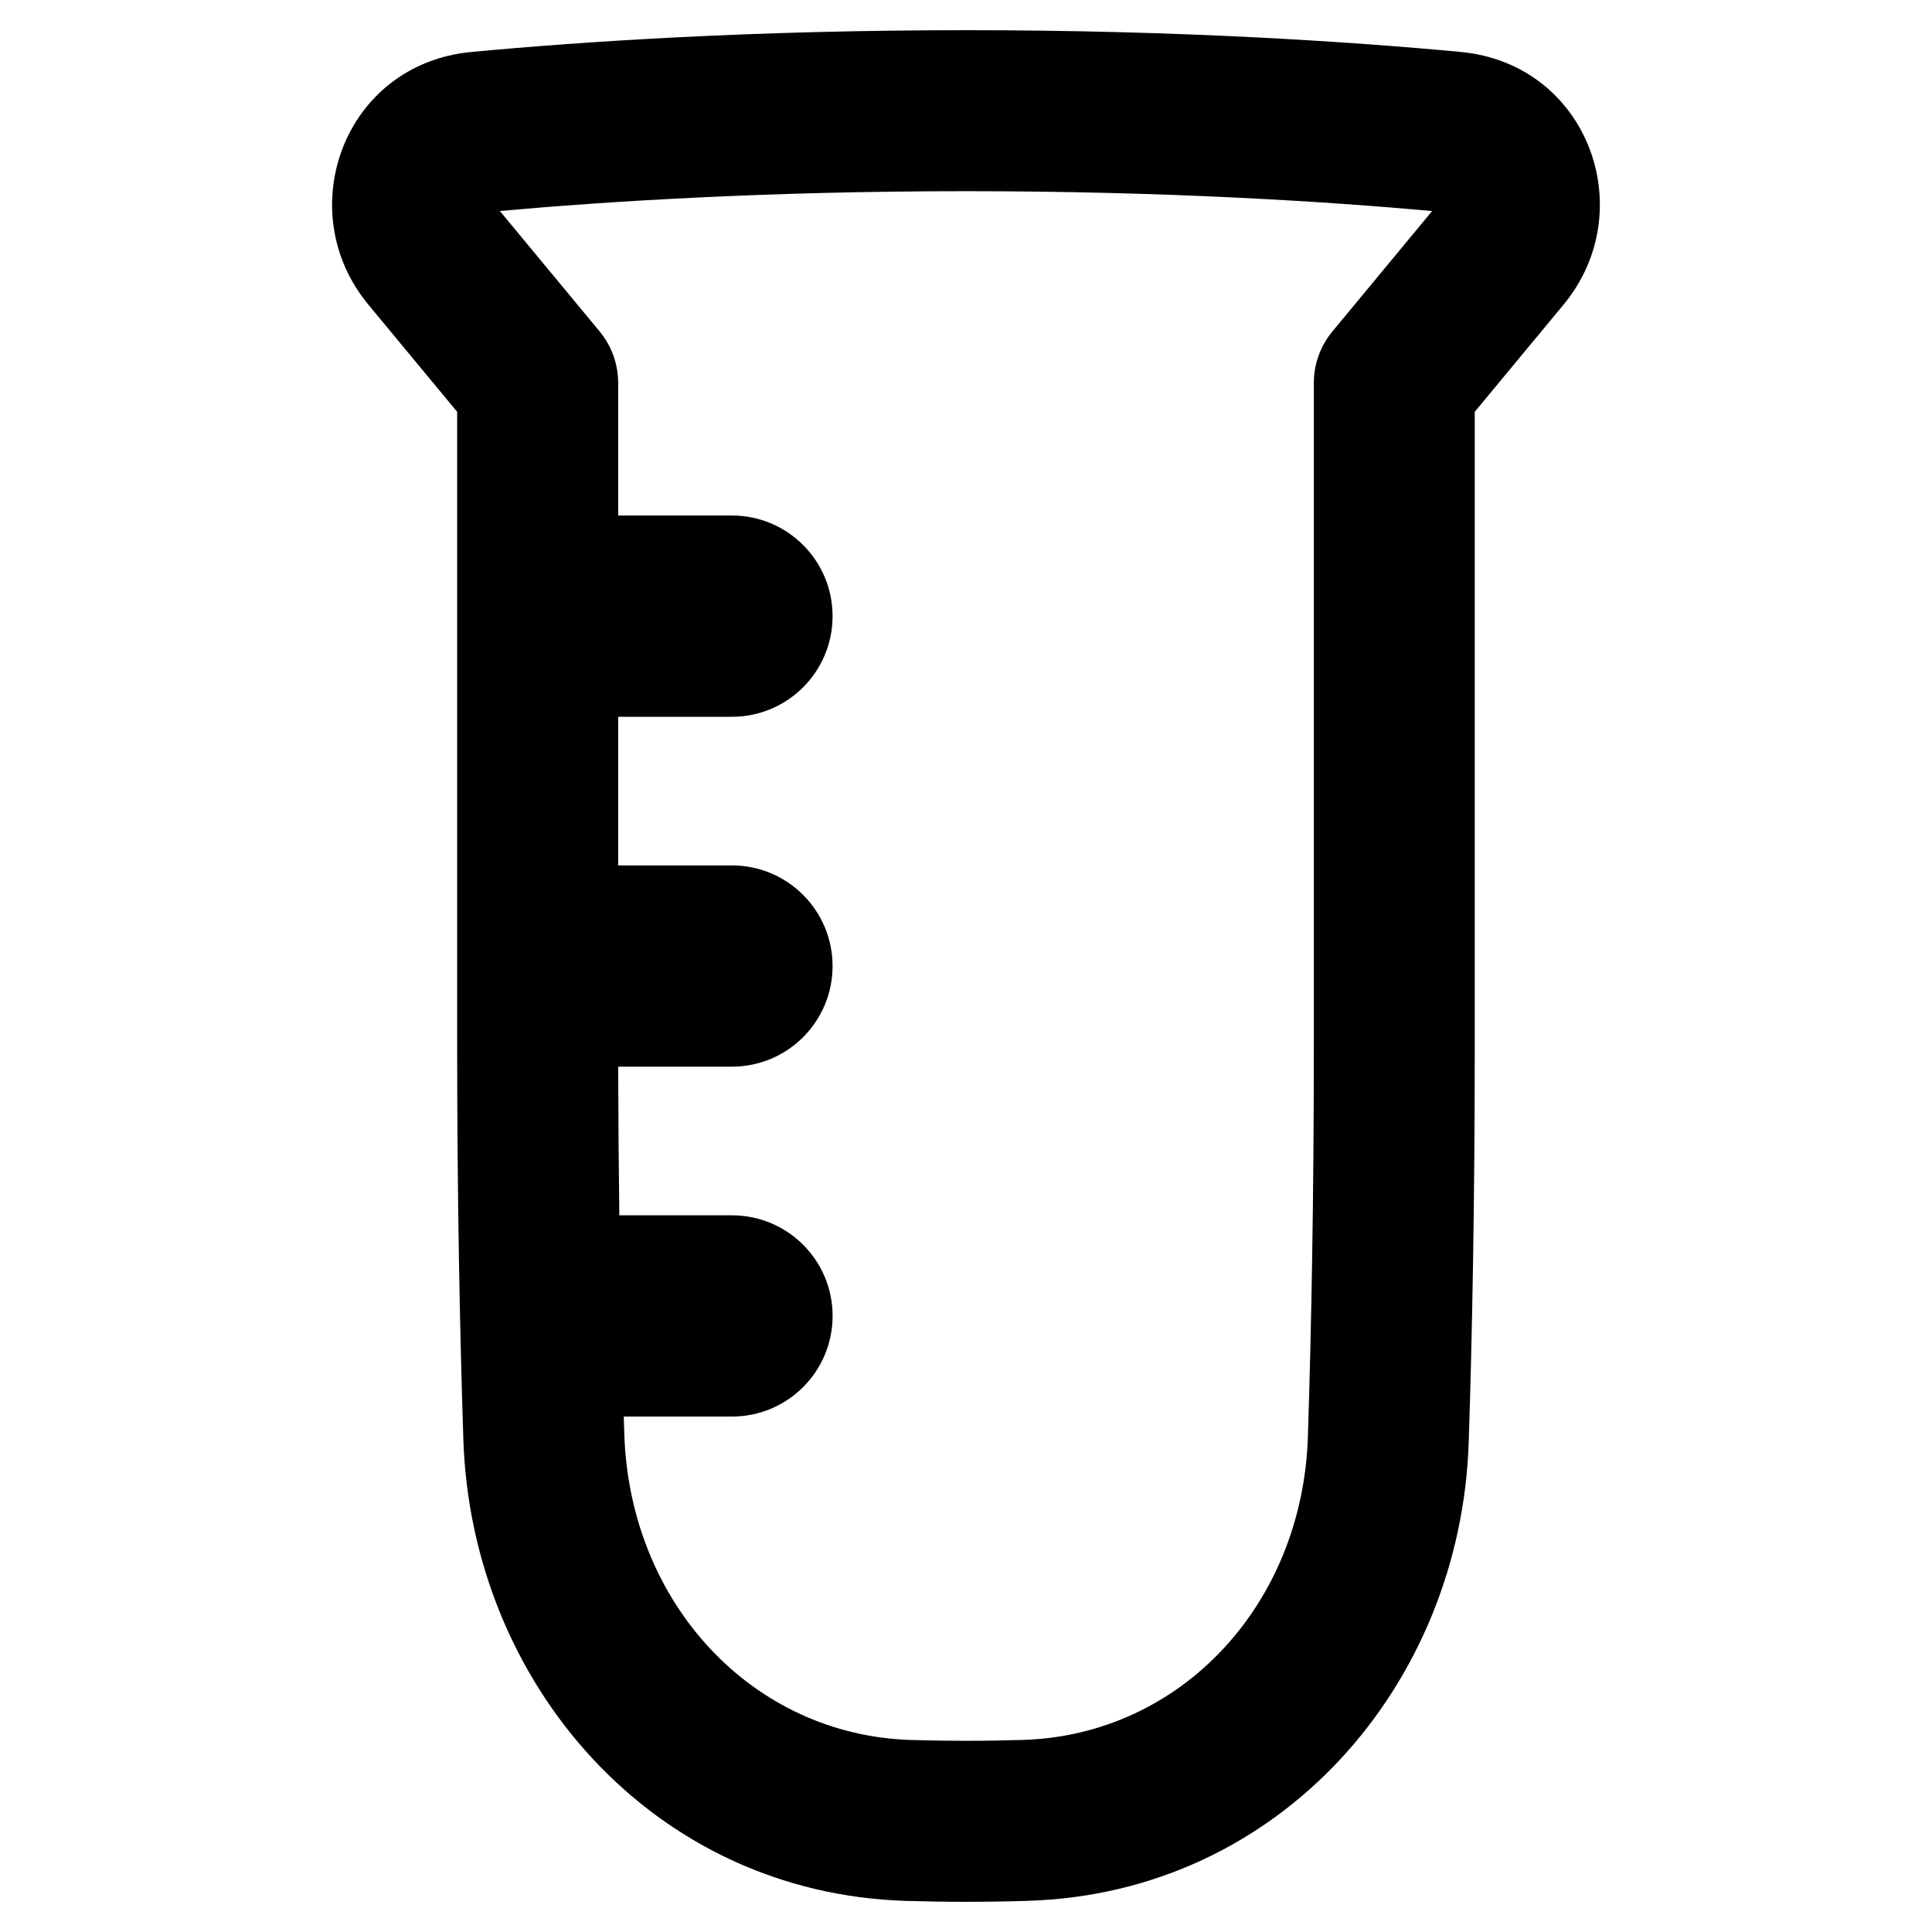 <svg xmlns="http://www.w3.org/2000/svg" fill="none" viewBox="0 0 48 48" id="Test-Tube--Streamline-Plump-Remix">
  <desc>
    Test Tube Streamline Icon: https://streamlinehq.com
  </desc>
  <g id="test-tube--science-experiment-lab-chemistry-test-tube-solution">
    <path id="Union" fill="#000000" fill-rule="evenodd" d="M24 0.75c-5.318 0 -9.55 0.284 -12.286 0.541 -3.174 0.298 -4.493 3.946 -2.563 6.277l2.207 2.664v15.7c0 3.845 0.066 7.138 0.154 9.835 0.199 6.045 4.695 11.278 11.018 11.461 0.481 0.014 0.972 0.022 1.469 0.022 0.519 0 1.031 -0.008 1.532 -0.024 6.288 -0.19 10.765 -5.379 10.959 -11.4 0.087 -2.678 0.15 -5.975 0.15 -9.895l0 -15.7 2.207 -2.664c1.931 -2.331 0.611 -5.98 -2.562 -6.277C33.55 1.034 29.318 0.75 24 0.75Zm-9.102 7.485 -2.479 -2.993C15.057 5.005 19.036 4.75 24 4.75c4.964 0 8.944 0.255 11.581 0.493l-2.479 2.993c-0.297 0.359 -0.46 0.81 -0.46 1.276l-0 16.42c0 3.877 -0.063 7.131 -0.148 9.765 -0.135 4.174 -3.159 7.413 -7.082 7.531 -0.464 0.014 -0.936 0.022 -1.412 0.022 -0.456 0 -0.908 -0.007 -1.353 -0.02 -3.947 -0.114 -6.998 -3.386 -7.136 -7.594 -0.005 -0.146 -0.009 -0.293 -0.014 -0.442h2.689c1.381 0 2.5 -1.119 2.5 -2.5 0 -1.381 -1.119 -2.5 -2.5 -2.5h-2.799c-0.016 -1.163 -0.025 -2.395 -0.028 -3.693h2.826c1.381 0 2.5 -1.119 2.5 -2.5s-1.119 -2.5 -2.5 -2.5h-2.827v-3.693h2.827c1.381 0 2.5 -1.119 2.5 -2.5 0 -1.381 -1.119 -2.5 -2.5 -2.5h-2.827V9.511c0 -0.466 -0.163 -0.917 -0.46 -1.276Z" clip-rule="evenodd" stroke-width="1"></path>
  </g>
</svg>